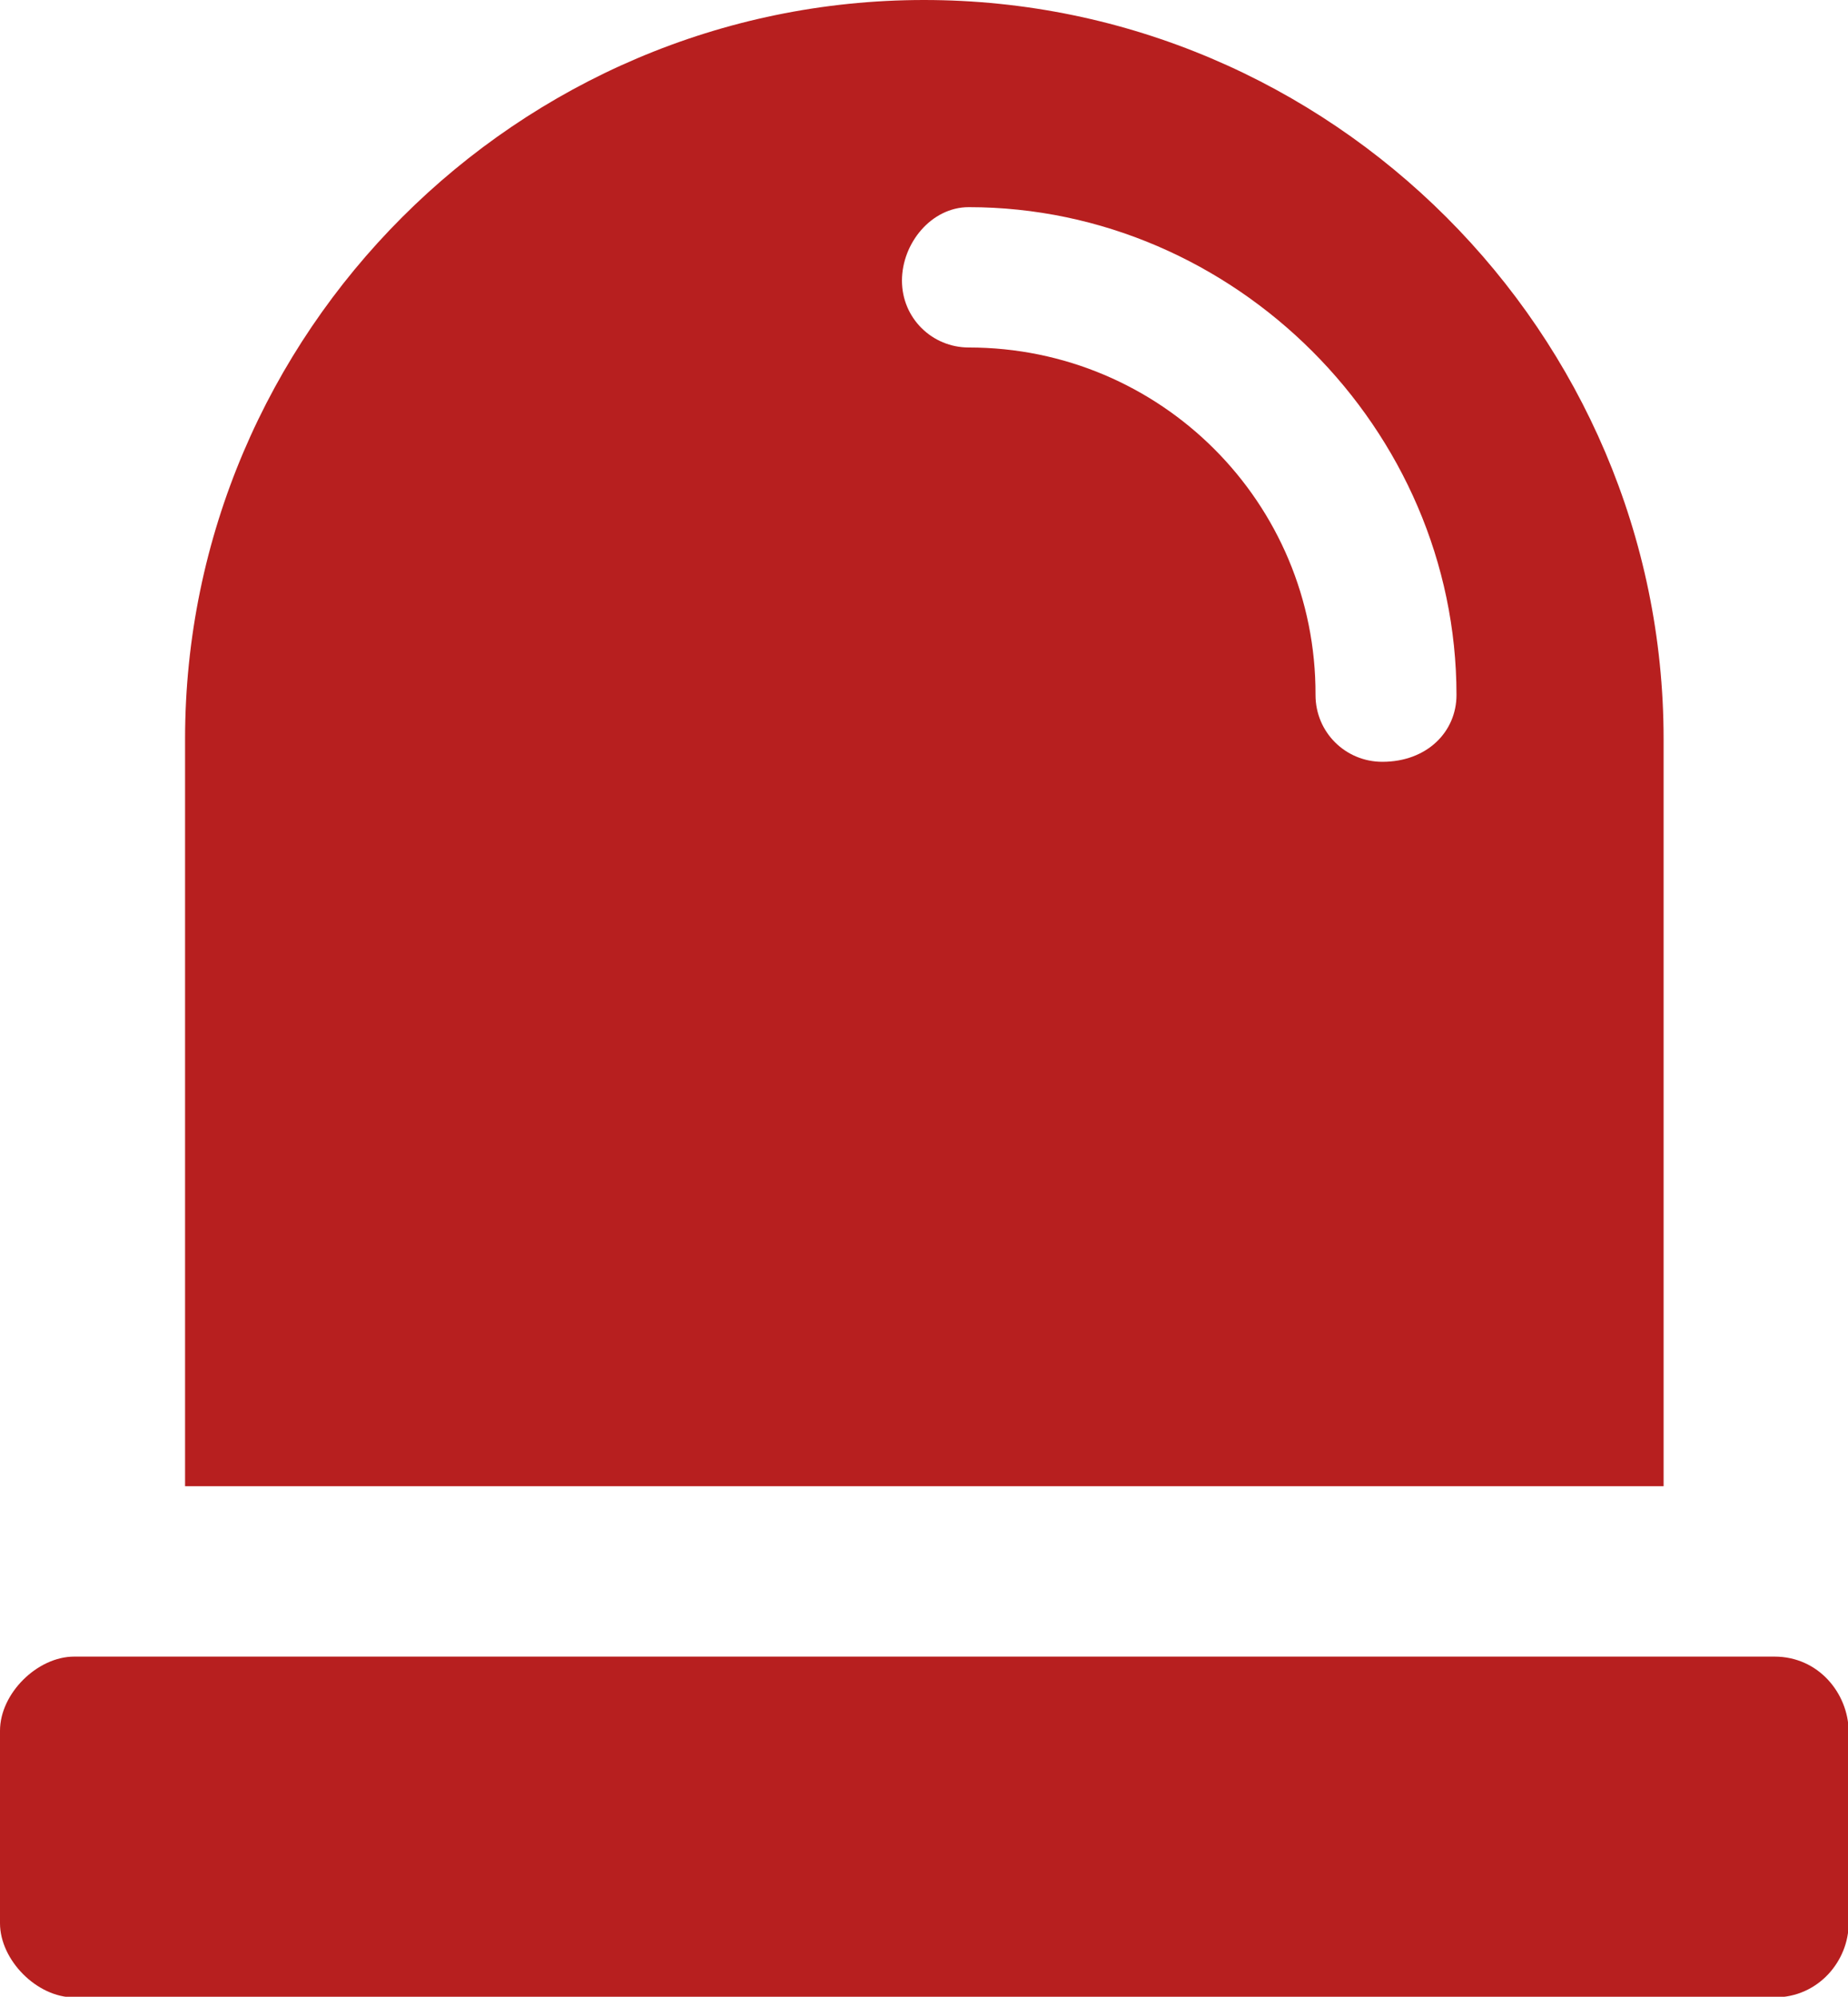 <?xml version="1.0" encoding="utf-8"?>
<!-- Generator: Adobe Illustrator 26.3.1, SVG Export Plug-In . SVG Version: 6.00 Build 0)  -->
<svg version="1.1" id="Layer_1" xmlns="http://www.w3.org/2000/svg" xmlns:xlink="http://www.w3.org/1999/xlink" x="0px" y="0px"
	 viewBox="0 0 276.6 298.8" style="enable-background:new 0 0 276.6 298.8;" xml:space="preserve">
<style type="text/css">
	.st0{fill:#b71f1f;}
</style>
<path class="st0" d="M265.6,247.9H11.1c-5.5,0-11.1,5.5-11.1,11.1v28.8c0,5.5,5.5,11.1,11.1,11.1h254.5c6.6,0,11.1-5.5,11.1-11.1
	v-28.8C276.6,253.4,272.2,247.9,265.6,247.9L265.6,247.9z"/>
<path class="st0" d="M27.7,222.4H249V110.6C249,49.8,199.2,0,138.3,0C77.5,0,27.7,49.8,27.7,110.6L27.7,222.4L27.7,222.4z M145,52
	c-5.5,0-10-4.4-10-10S139.4,31,145,31c39.8,0,73,33.2,73,73c0,5.5-4.4,10-11.1,10c-5.5,0-10-4.4-10-10C197,75.2,173.7,52,145,52z"/>
</svg>
